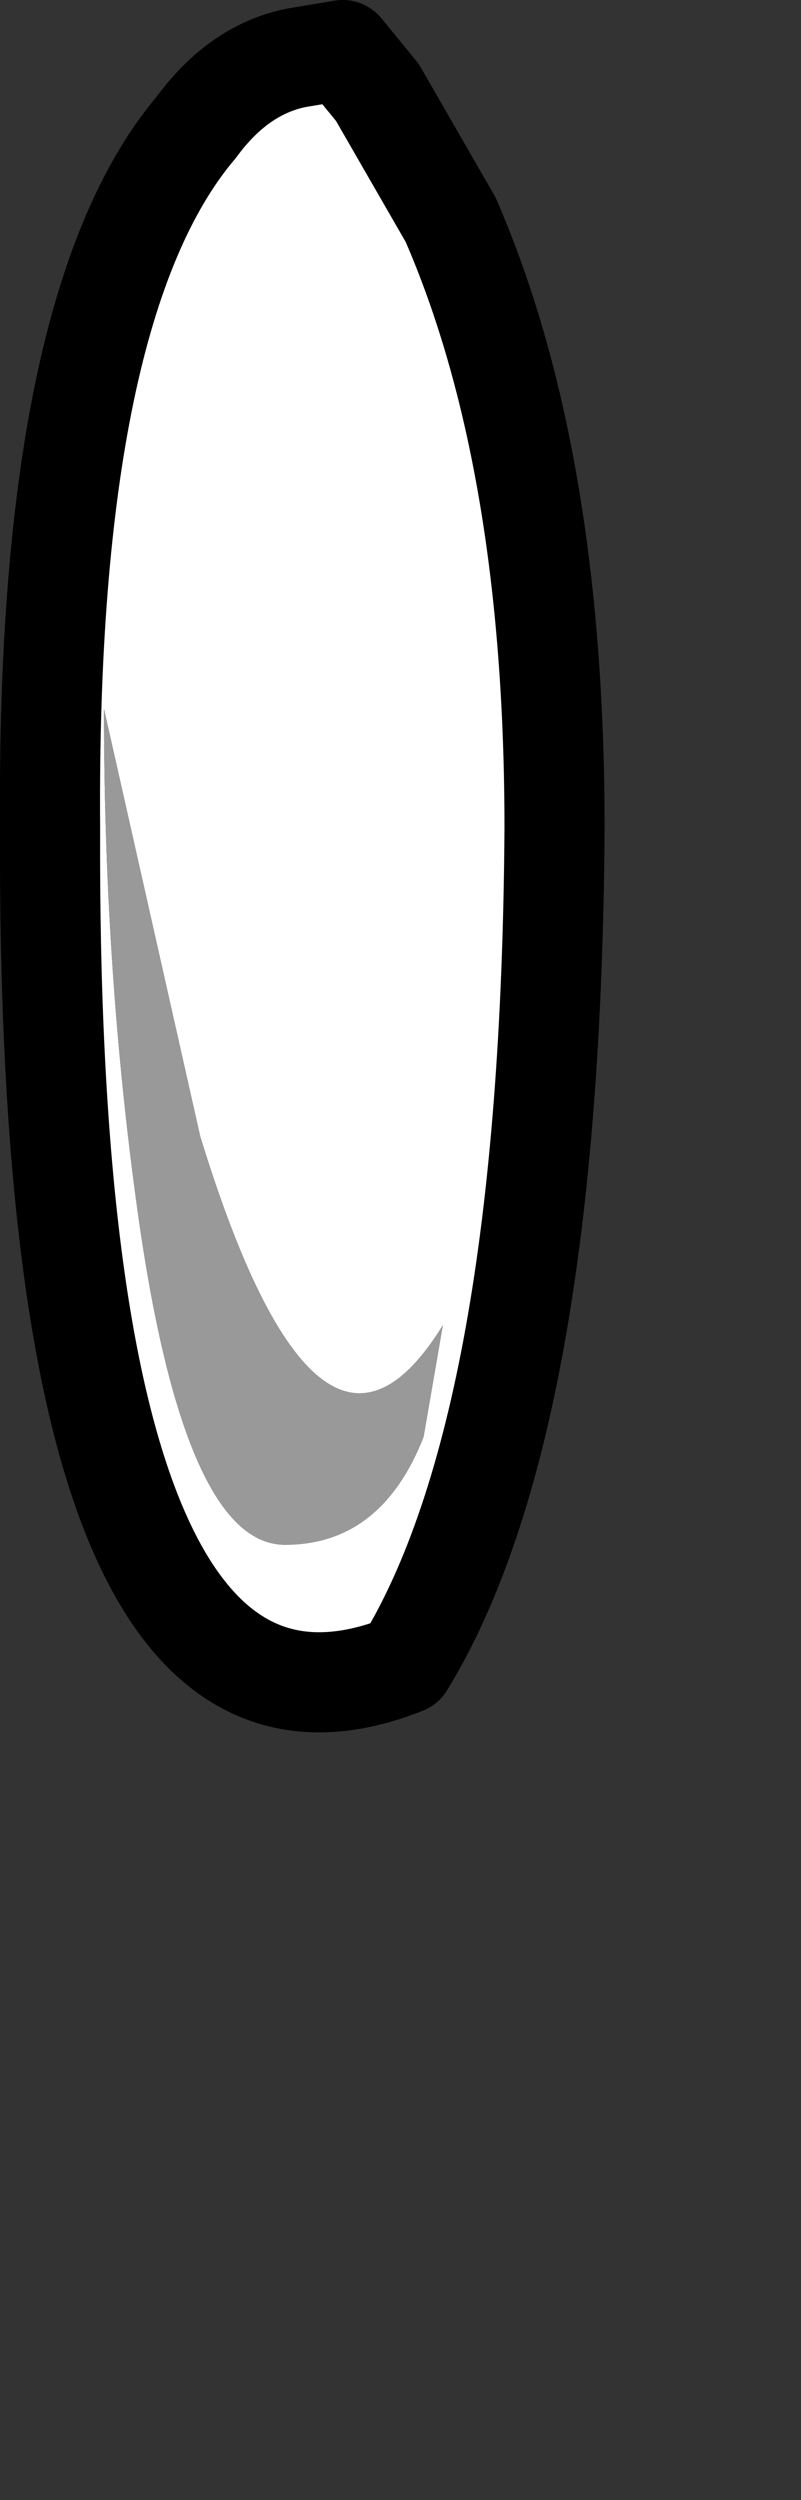<?xml version="1.0" encoding="UTF-8" standalone="no"?>
<svg xmlns:xlink="http://www.w3.org/1999/xlink" height="32.45px" width="10.4px" xmlns="http://www.w3.org/2000/svg">
  <rect width="100%" height="100%" fill="#333333" stroke="none"/>
  <g transform="matrix(1.0, 0.0, 0.0, 1.0, 3.85, 11.25)">
    <use height="21.2" id="b3_1" transform="matrix(1.0, 0.0, 0.0, 1.0, -3.2, -10.6)" width="6.55" xlink:href="#sprite0"/>
    <use height="22.5" transform="matrix(1.0, 0.0, 0.0, 1.0, -3.85, -11.25)" width="7.85" xlink:href="#sprite1"/>
  </g>
  <defs>
    <g id="sprite0" transform="matrix(1.0, 0.0, 0.0, 1.0, 0.0, 0.0)">
      <use height="21.2" transform="matrix(1.0, 0.0, 0.0, 1.0, 0.0, 0.0)" width="6.55" xlink:href="#shape0"/>
    </g>
    <g id="shape0" transform="matrix(1.0, 0.0, 0.0, 1.0, 0.0, 0.0)">
      <path d="M1.95 14.1 L0.7 8.55 Q0.7 11.8 1.1 14.8 1.7 19.4 3.05 19.4 4.3 19.4 4.85 18.0 L5.1 16.55 Q3.5 19.15 1.95 14.1 M1.9 1.0 Q2.45 0.25 3.2 0.1 L3.8 0.0 4.25 0.55 5.2 2.2 Q6.55 5.3 6.55 10.1 6.5 17.85 4.6 20.95 -0.05 22.8 0.0 10.1 -0.05 3.3 1.9 1.0" fill="#ffffff" fill-rule="evenodd" stroke="none"/>
    </g>
    <g id="sprite1" transform="matrix(1.0, 0.0, 0.0, 1.0, 0.6, 0.65)">
      <use height="22.5" transform="matrix(1.0, 0.0, 0.0, 1.0, -0.6, -0.65)" width="7.85" xlink:href="#shape1"/>
    </g>
    <g id="shape1" transform="matrix(1.0, 0.0, 0.0, 1.0, 0.6, 0.65)">
      <path d="M5.15 16.55 L4.9 18.0 Q4.35 19.4 3.1 19.4 1.75 19.4 1.15 14.8 0.75 11.8 0.75 8.55 L2.0 14.1 Q3.55 19.15 5.15 16.55" fill="#999999" fill-rule="evenodd" stroke="none"/>
      <path d="M1.95 1.0 Q0.0 3.3 0.05 10.1 0.0 22.8 4.65 20.95 6.55 17.85 6.6 10.1 6.6 5.3 5.25 2.2 L4.3 0.55 3.85 0.0 3.25 0.1 Q2.5 0.25 1.95 1.0 Z" fill="none" stroke="#000000" stroke-linecap="round" stroke-linejoin="round" stroke-width="1.3"/>
    </g>
  </defs>
</svg>
